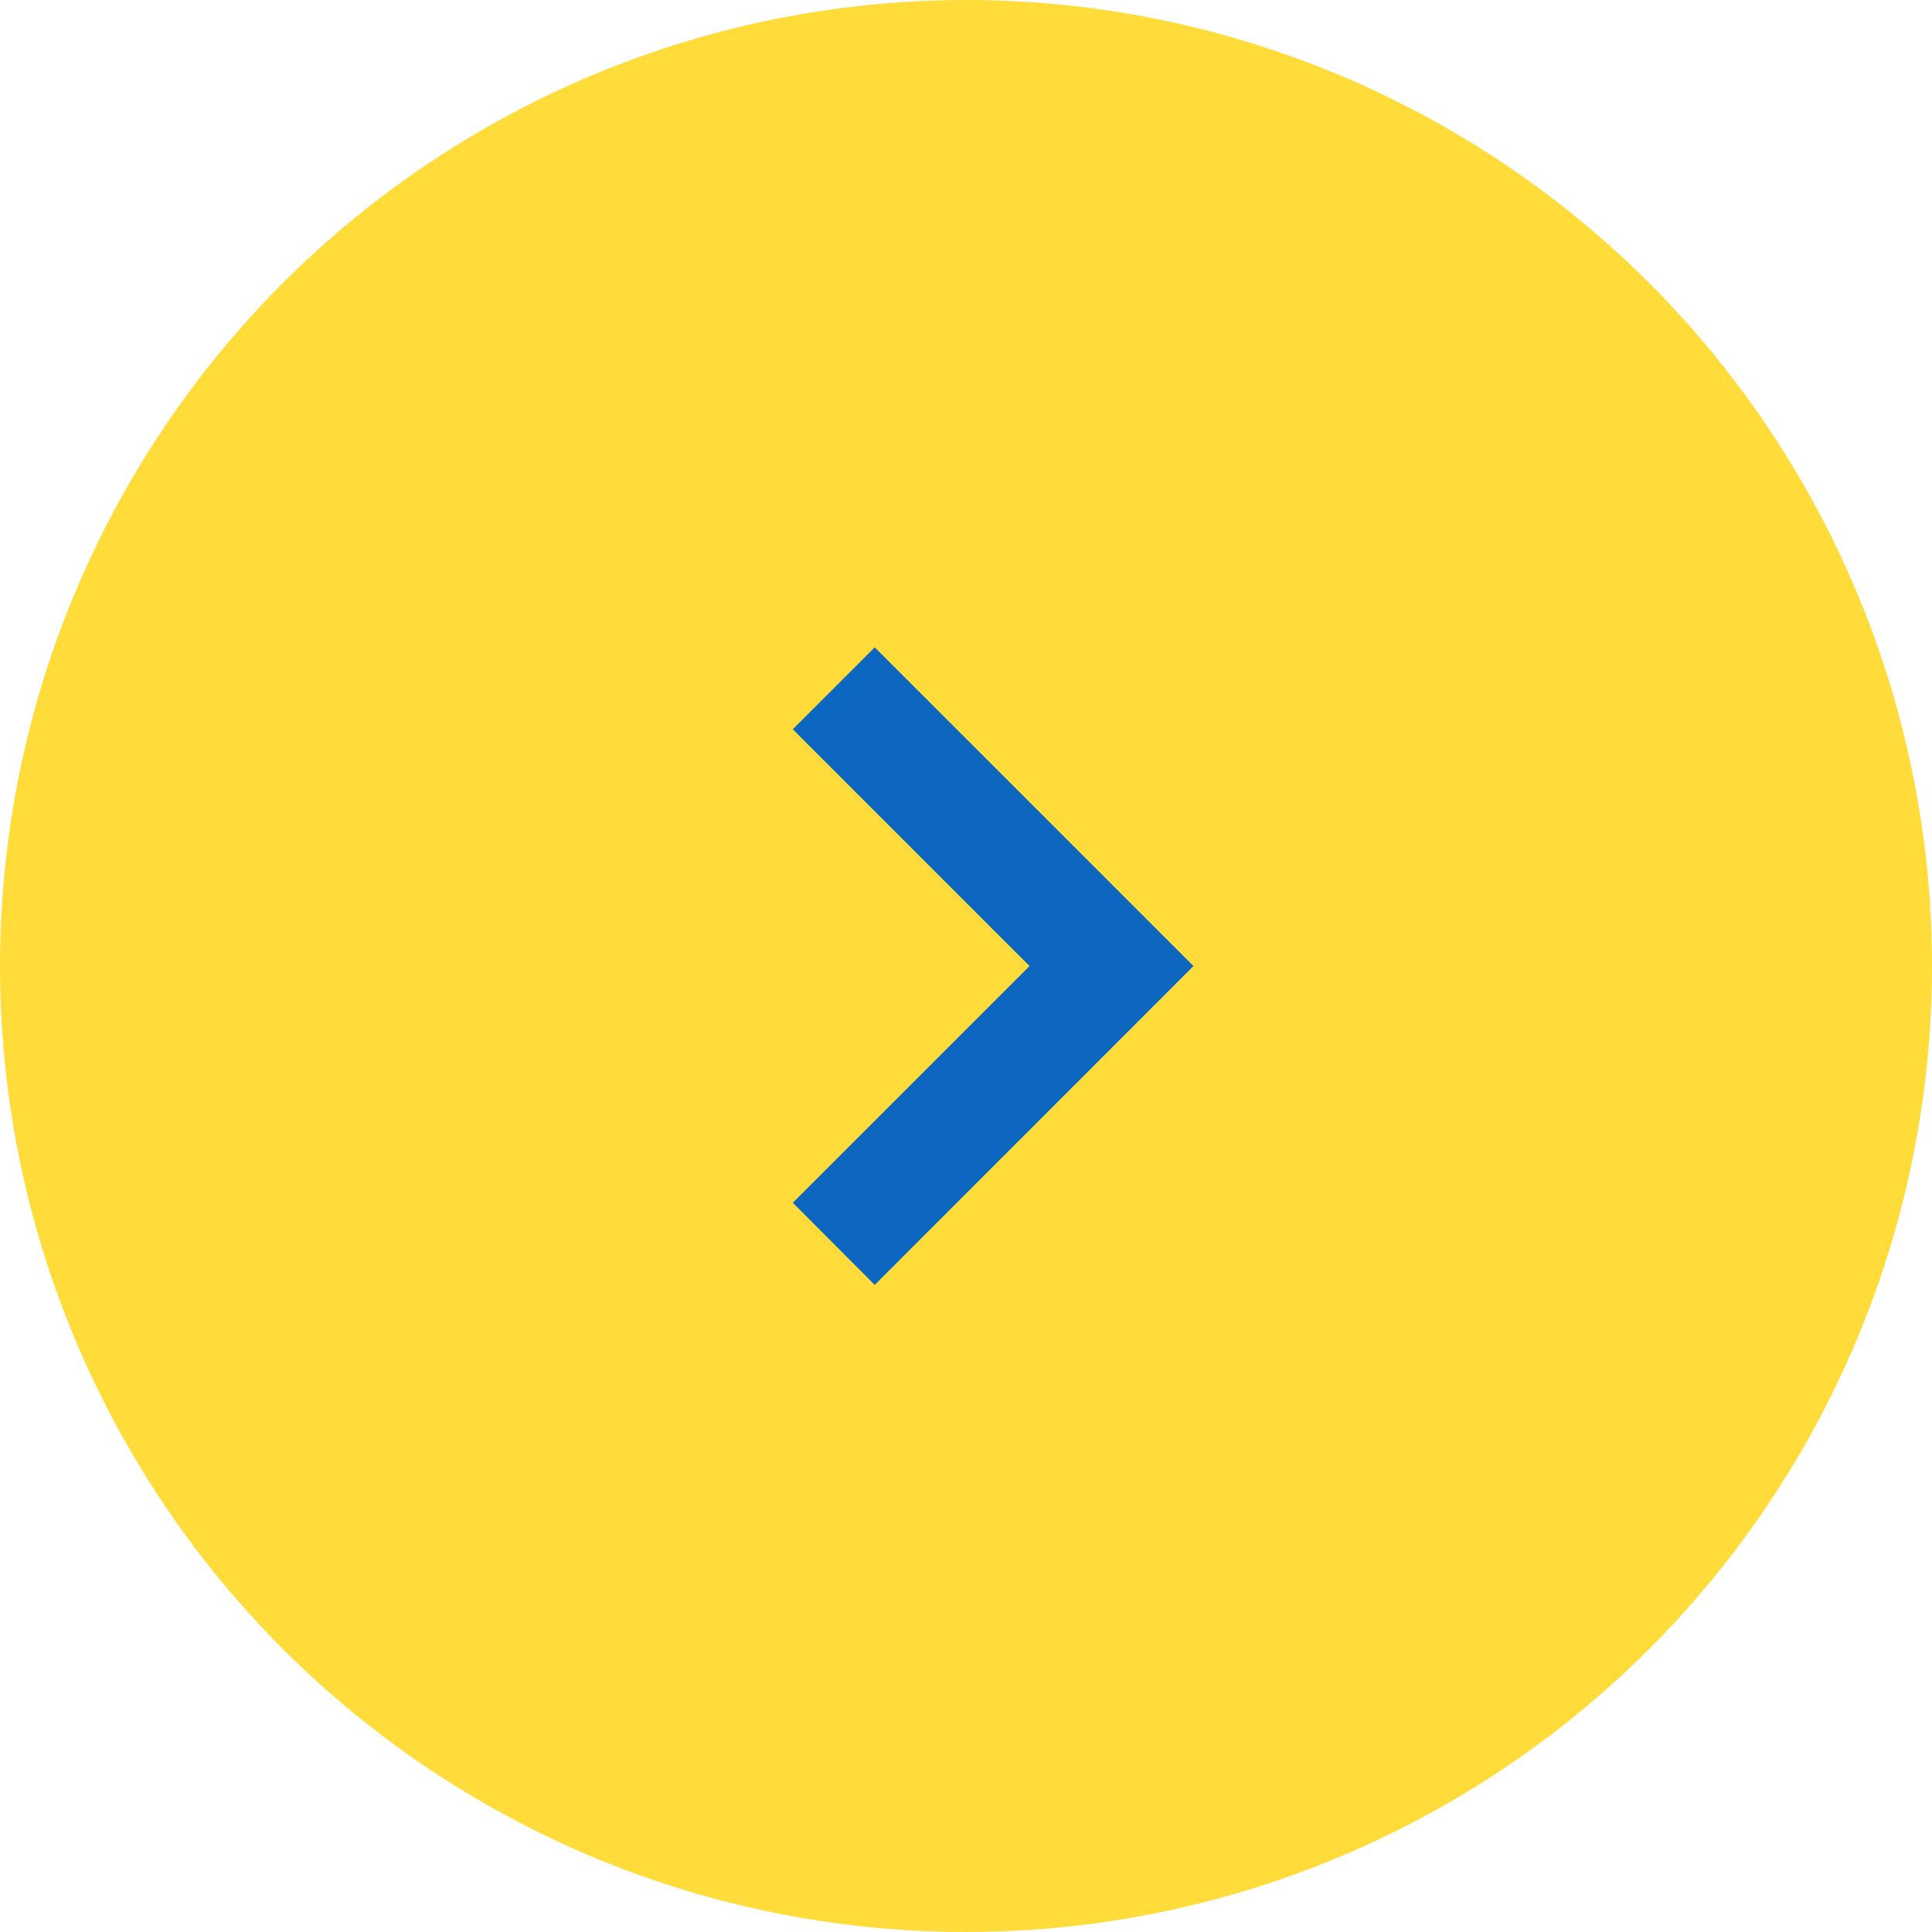 <svg xmlns="http://www.w3.org/2000/svg" width="50" height="50" viewBox="0 0 50 50">
  <g id="Grupo_1100053" data-name="Grupo 1100053" transform="translate(-1333 -10905.896)">
    <g id="Grupo_1099464" data-name="Grupo 1099464" transform="translate(1333 10905.896)">
      <circle id="Elipse_4699" data-name="Elipse 4699" cx="25" cy="25" r="25" fill="#ffdc39"/>
      <path id="Trazado_113514" data-name="Trazado 113514" d="M2.121,0,0,2.121,6.127,8.248,0,14.374,2.121,16.5,10.37,8.248Z" transform="translate(20.517 16.753)" fill="#0d66bf"/>
    </g>
  </g>
</svg>
